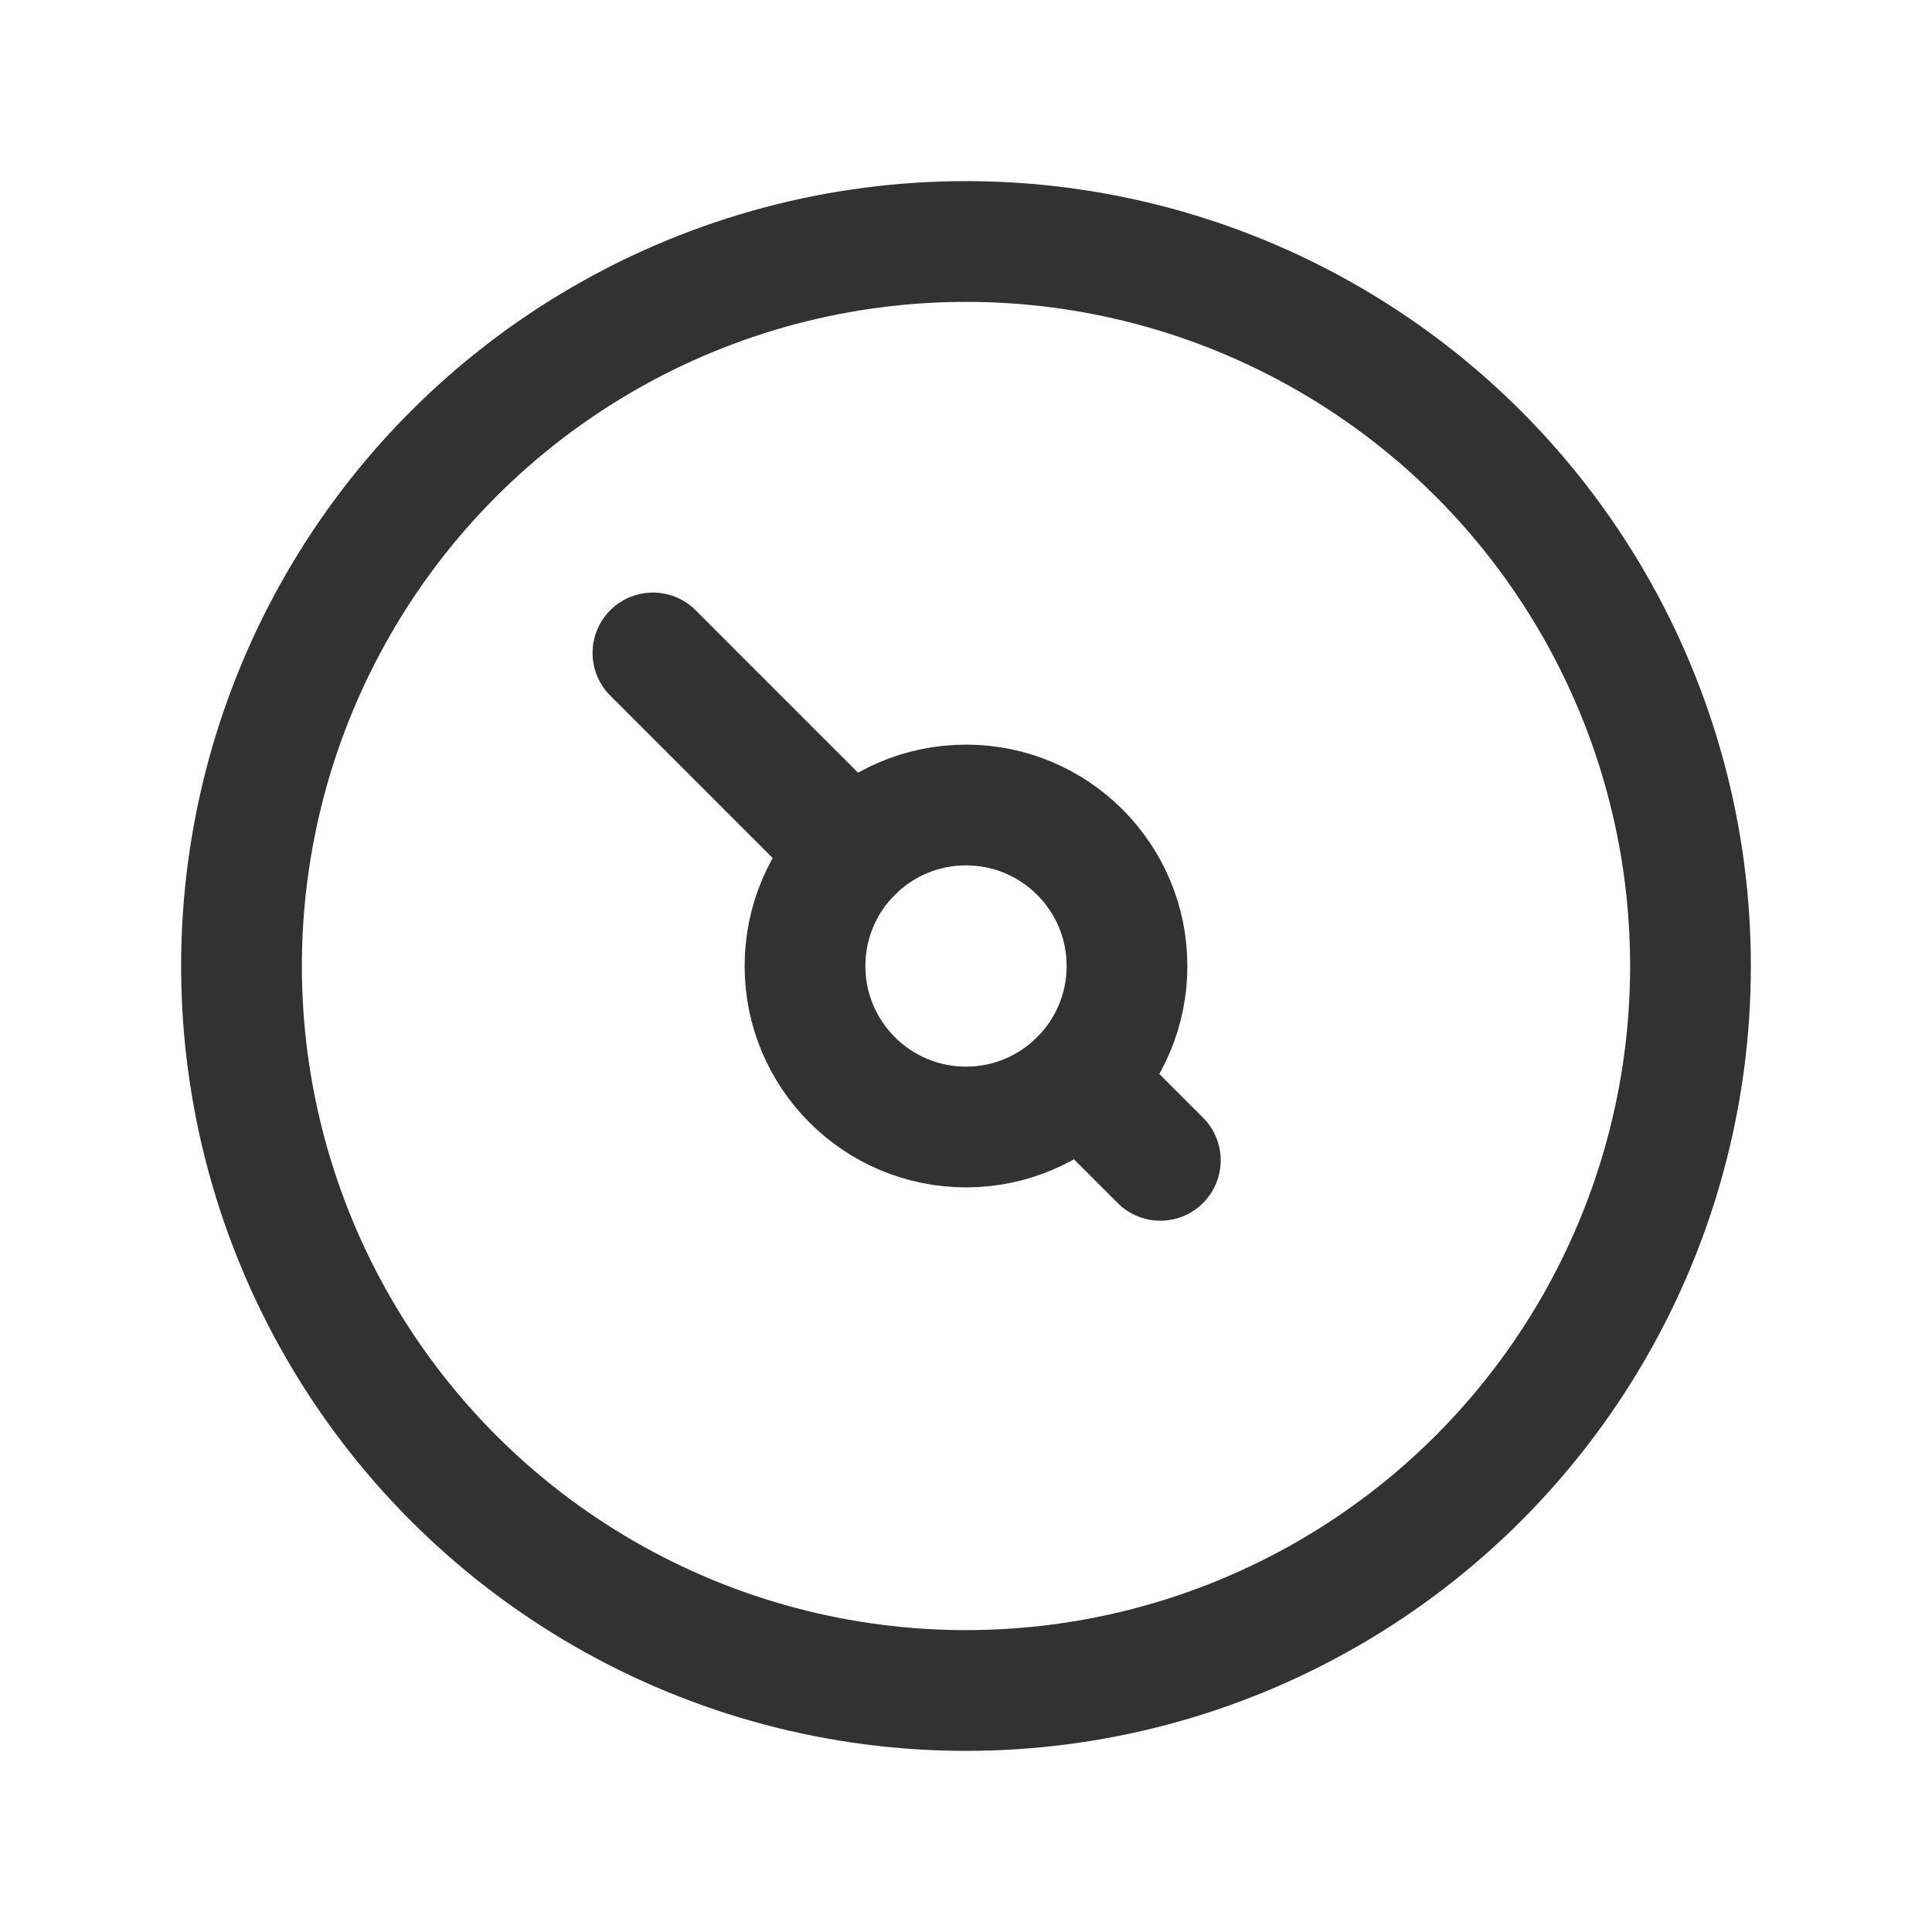 <svg xmlns="http://www.w3.org/2000/svg" viewBox="0 0 24 24"><rect width="24" height="24" fill="none"/><line x1="14.414" y1="14.414" x2="13.414" y2="13.414" fill="none" stroke="#323232" stroke-linecap="round" stroke-linejoin="round" stroke-width="1.5"/><line x1="10.586" y1="10.586" x2="8.111" y2="8.111" fill="none" stroke="#323232" stroke-linecap="round" stroke-linejoin="round" stroke-width="1.5"/><circle cx="12" cy="12" r="9" fill="none" stroke="#323232" stroke-linecap="round" stroke-linejoin="round" stroke-width="1.5"/><circle cx="12" cy="12" r="2" fill="none" stroke="#323232" stroke-linecap="round" stroke-linejoin="round" stroke-width="1.5"/></svg>
